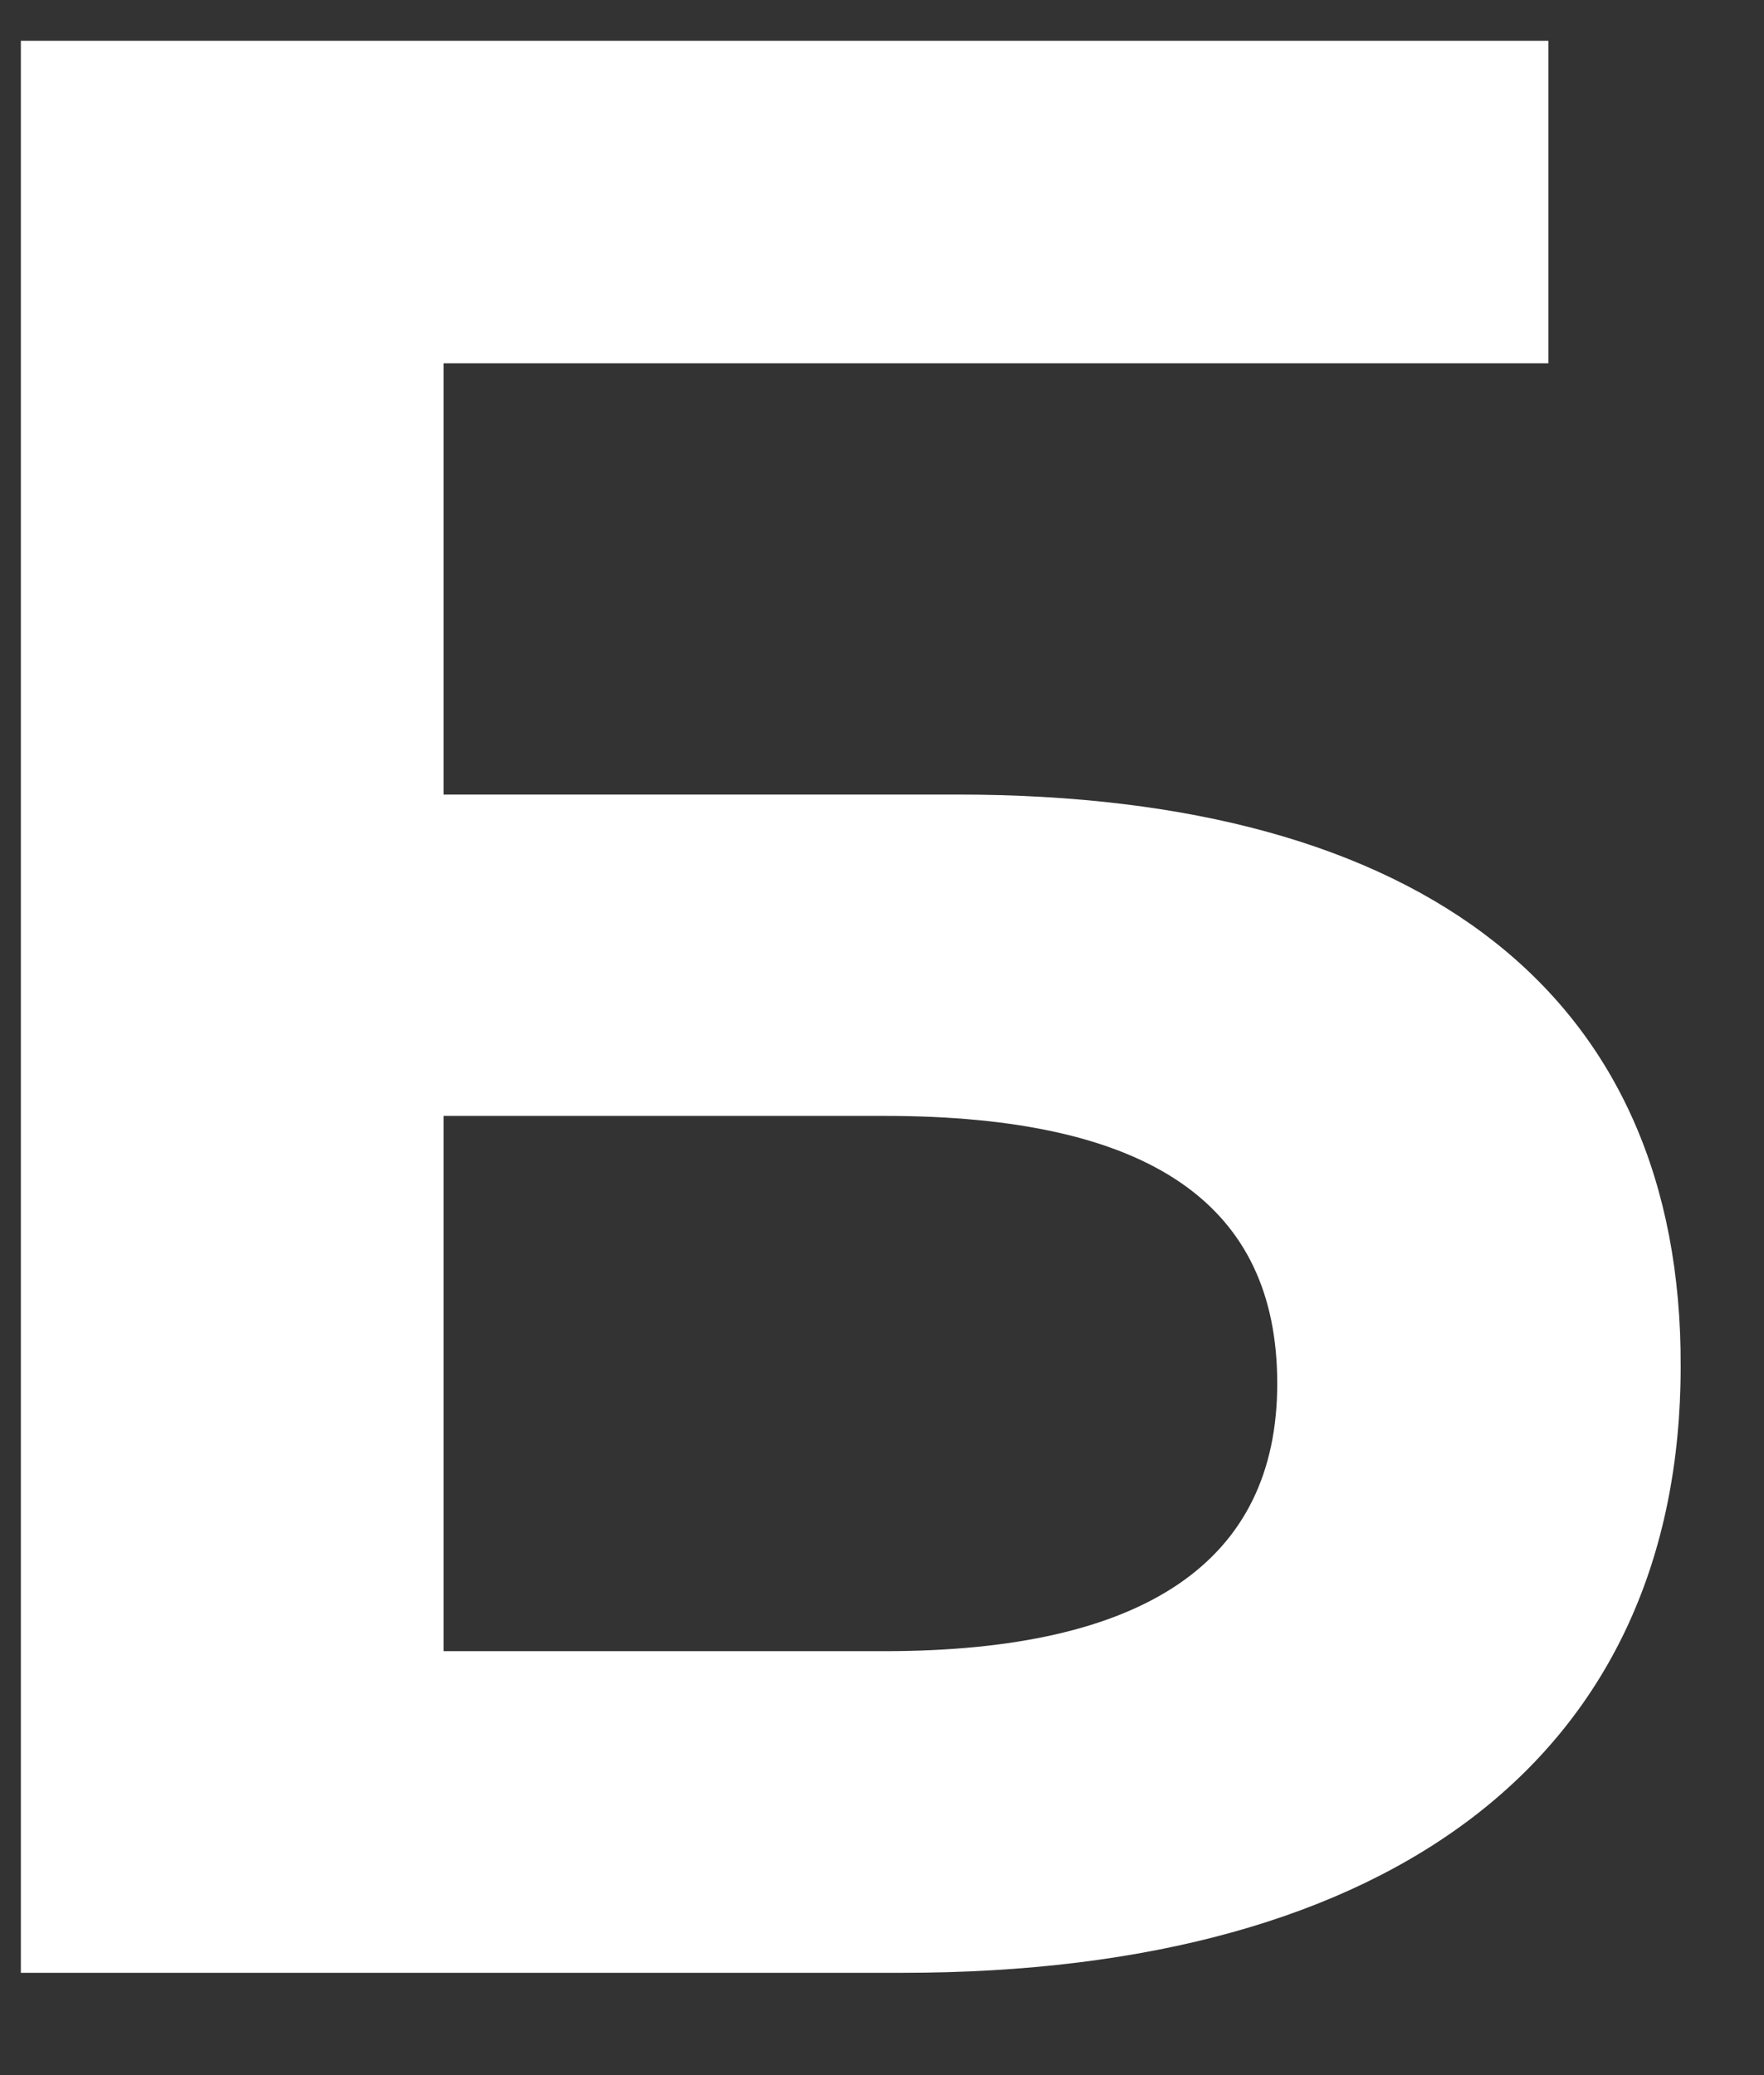 <svg width="17" height="20" viewBox="0 0 17 20" fill="none" xmlns="http://www.w3.org/2000/svg">
<rect x="0" y="0" width="17" height="20" fill="#333333" stroke="none"/>
<path d="M9.23 7.658H4.275V3.501H14.922V0.393H0.201V19.014H8.694C13.461 19.014 16.197 16.883 16.197 13.168C16.208 9.613 13.73 7.658 9.23 7.658ZM8.522 15.914H4.275V10.755H8.522C11.1 10.755 12.309 11.619 12.309 13.334C12.309 15.049 11.034 15.914 8.522 15.914Z" fill="white"/>
</svg>
